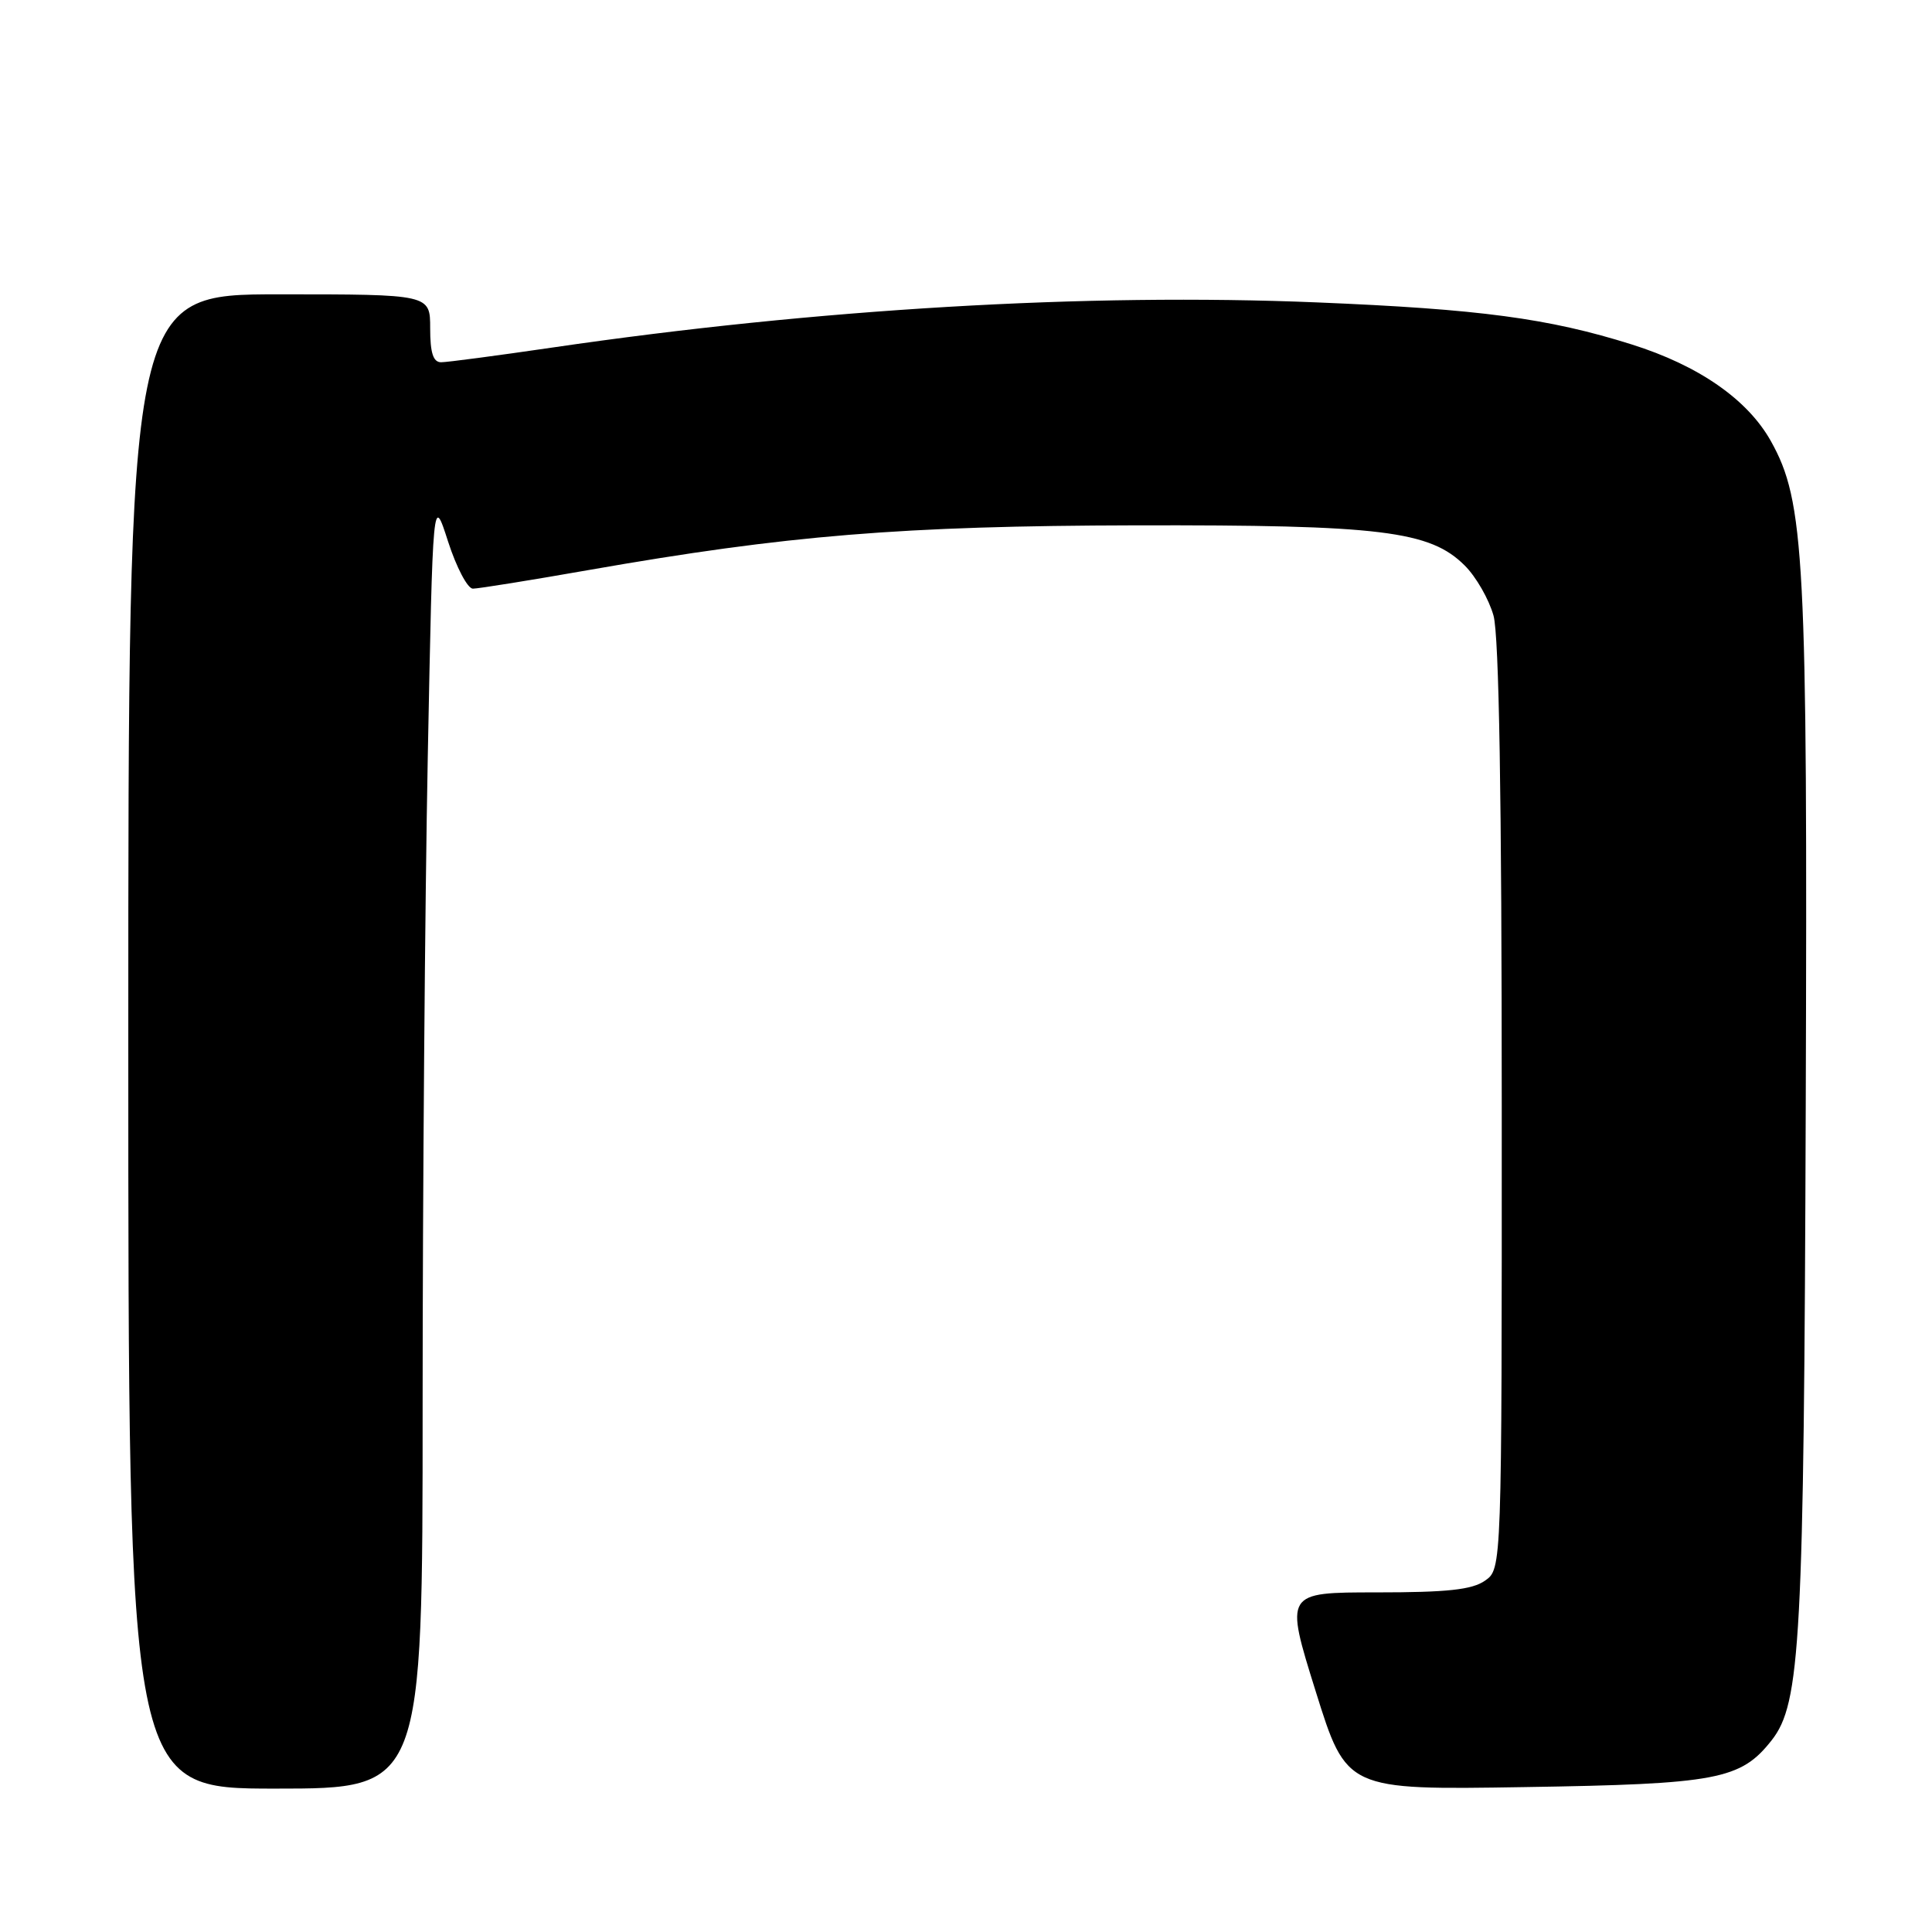 <?xml version="1.0" encoding="UTF-8" standalone="no"?>
<!DOCTYPE svg PUBLIC "-//W3C//DTD SVG 1.1//EN" "http://www.w3.org/Graphics/SVG/1.1/DTD/svg11.dtd" >
<svg xmlns="http://www.w3.org/2000/svg" xmlns:xlink="http://www.w3.org/1999/xlink" version="1.1" viewBox="0 0 256 256">
 <g >
 <path fill="currentColor"
d=" M 56.00 186.16 C 56.00 158.20 56.31 119.62 56.68 100.41 C 57.36 65.50 57.36 65.50 59.37 71.75 C 60.48 75.19 61.96 78.00 62.66 78.00 C 63.37 78.00 70.28 76.89 78.02 75.53 C 104.31 70.92 119.49 69.68 150.50 69.61 C 183.00 69.54 189.49 70.34 194.09 74.94 C 195.59 76.43 197.30 79.42 197.90 81.58 C 198.63 84.21 198.99 105.66 198.99 146.69 C 199.00 207.89 199.00 207.89 196.78 209.44 C 195.06 210.65 191.78 211.00 182.40 211.00 C 170.24 211.00 170.24 211.00 174.33 224.09 C 178.42 237.18 178.42 237.18 201.96 236.80 C 227.54 236.40 230.65 235.81 234.75 230.60 C 238.59 225.71 239.03 217.62 239.27 146.50 C 239.52 73.76 239.13 66.44 234.64 58.43 C 231.55 52.92 225.08 48.43 216.21 45.64 C 205.21 42.18 196.11 40.96 174.50 40.07 C 144.01 38.81 108.24 40.92 73.20 46.05 C 65.88 47.12 59.24 48.00 58.45 48.00 C 57.40 48.00 57.00 46.76 57.00 43.50 C 57.00 39.00 57.00 39.00 37.00 39.00 C 17.00 39.00 17.00 39.00 17.00 138.00 C 17.00 237.00 17.00 237.00 36.50 237.00 C 56.00 237.00 56.00 237.00 56.00 186.16 Z "/>
</g>
</svg>